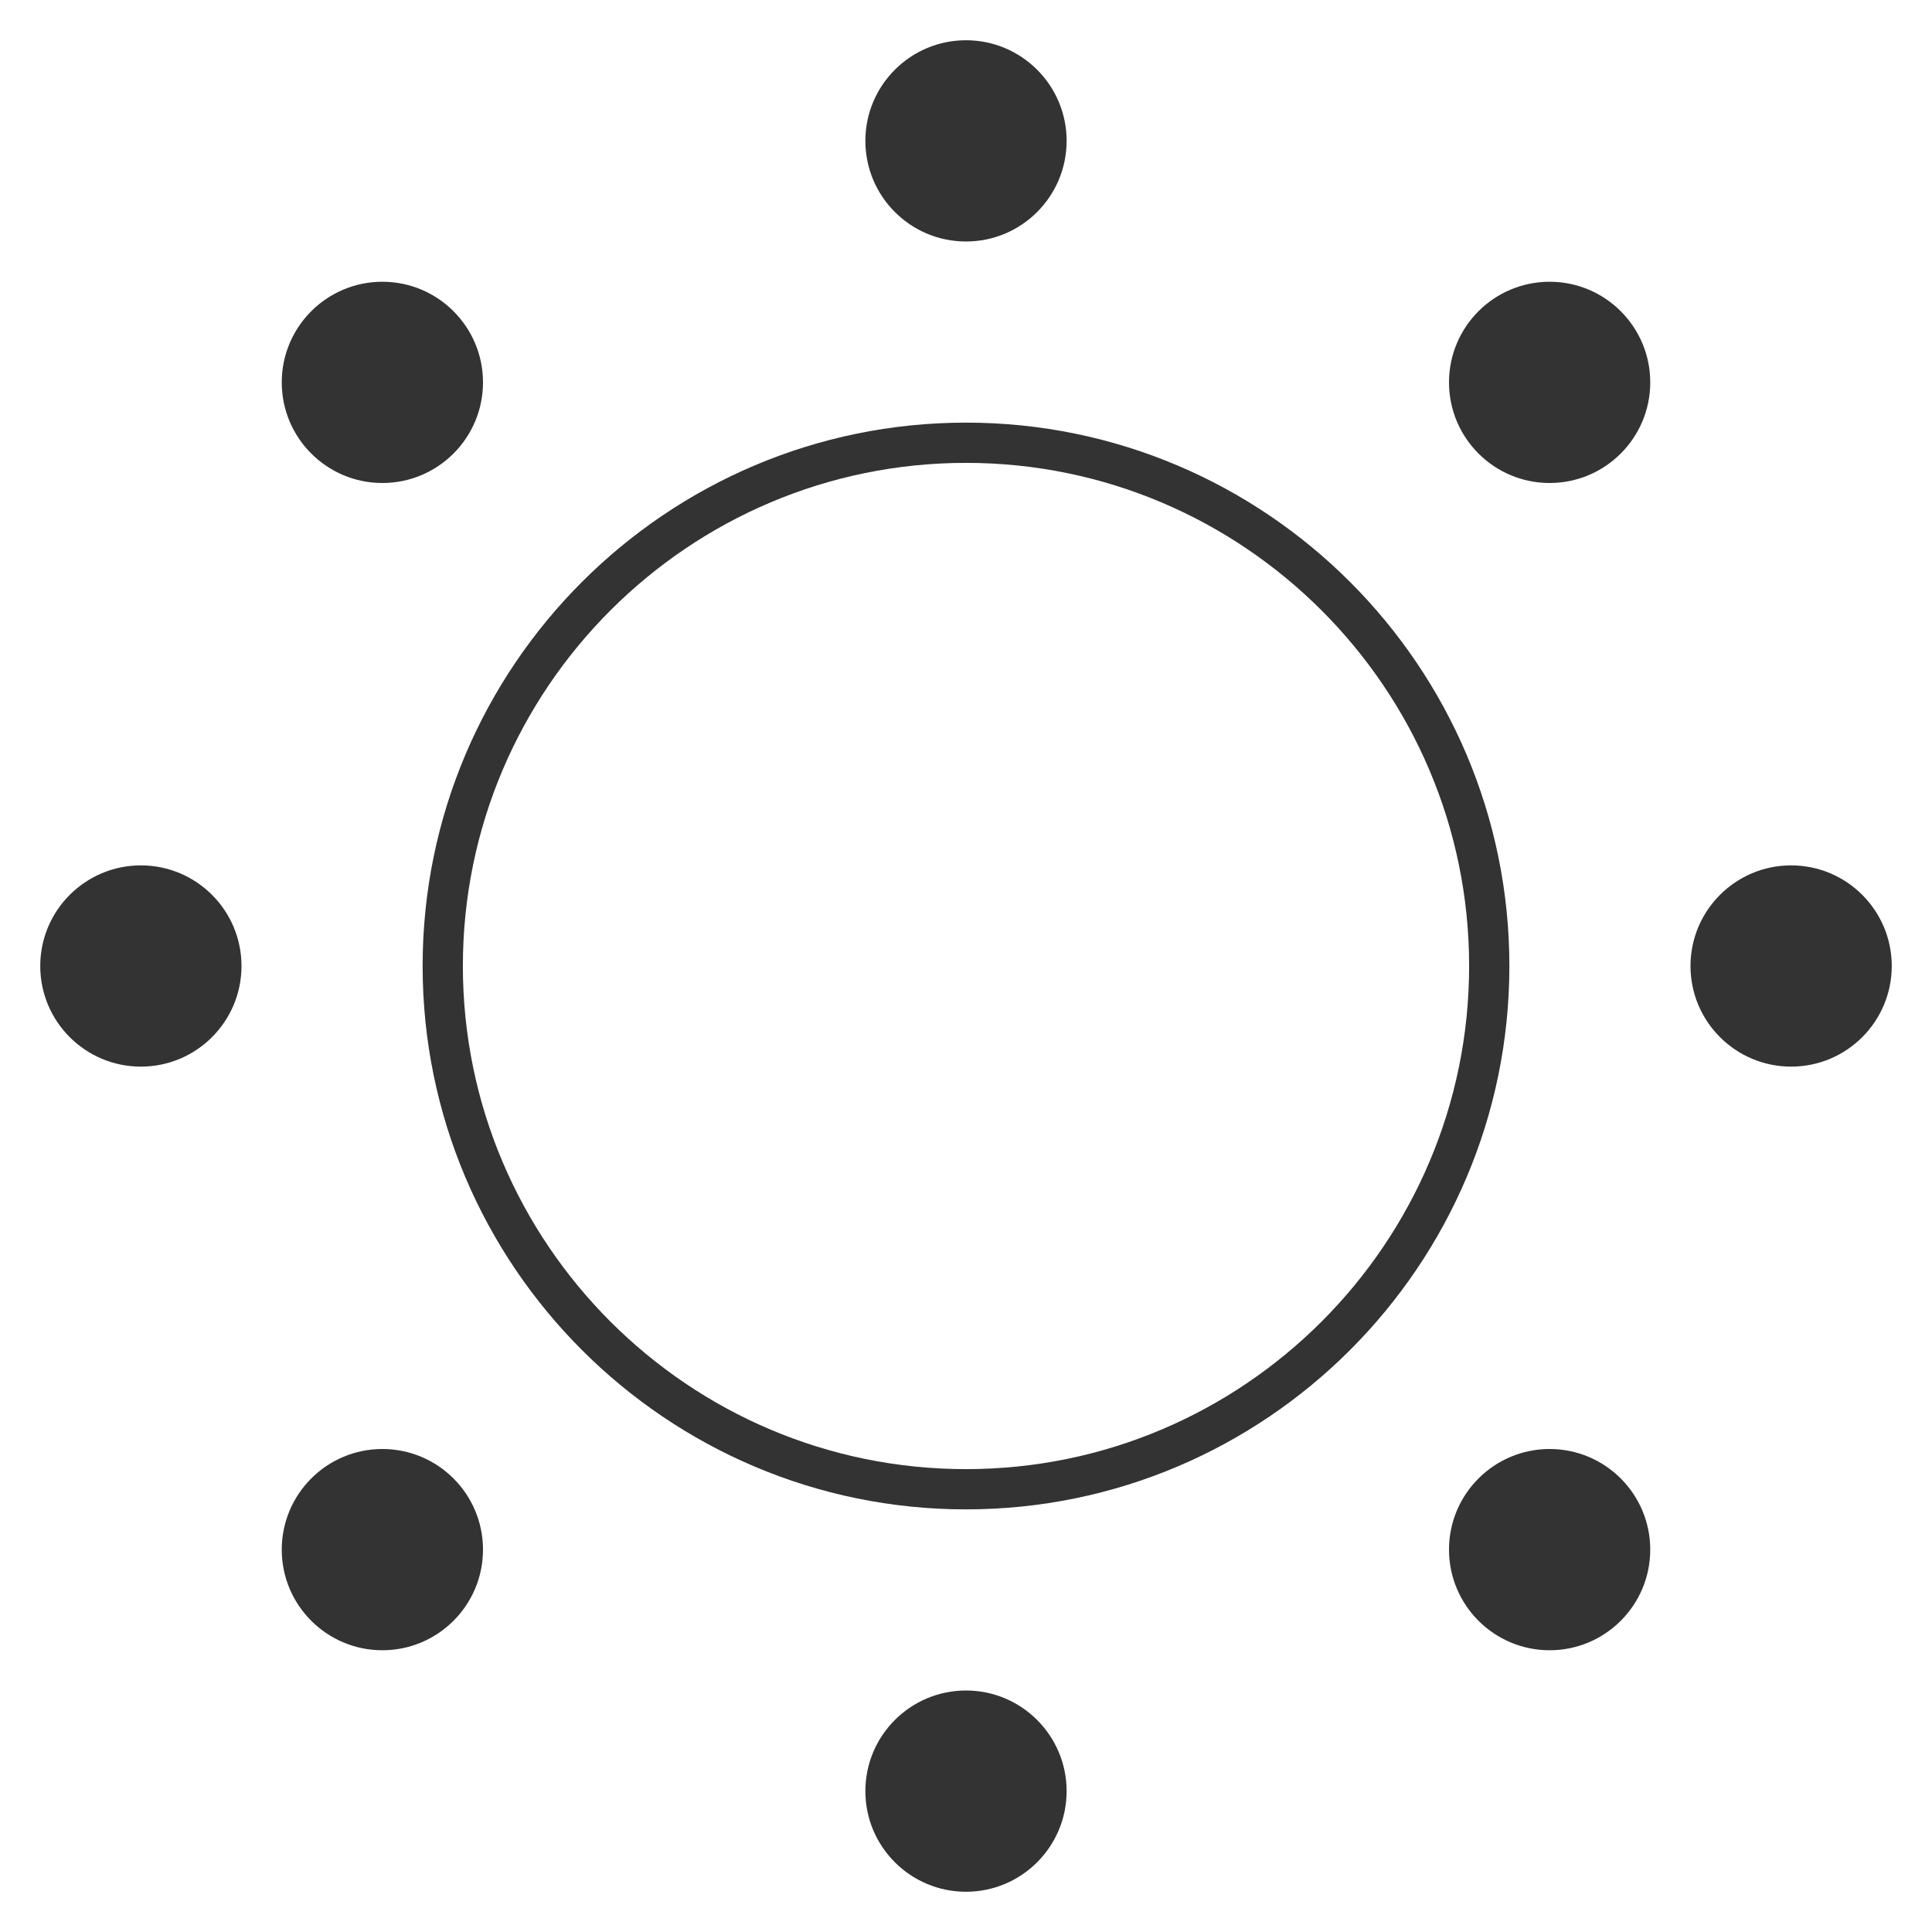 <?xml version="1.0" encoding="iso-8859-1"?>
<svg version="1.1" id="&#x56FE;&#x5C42;_1" xmlns="http://www.w3.org/2000/svg" xmlns:xlink="http://www.w3.org/1999/xlink" x="0px"
	 y="0px" viewBox="0 0 24 24" style="enable-background:new 0 0 24 24;" xml:space="preserve">
<path style="fill:#333333;" d="M12,18.75c-3.722,0-6.75-3.028-6.75-6.75c0-3.722,3.028-6.75,6.75-6.75c3.722,0,6.75,3.028,6.75,6.75
	C18.75,15.722,15.722,18.75,12,18.75z M12,5.75c-3.446,0-6.25,2.804-6.25,6.25s2.804,6.25,6.25,6.25s6.25-2.804,6.25-6.25
	S15.446,5.75,12,5.75z"/>
<path style="fill:#333333;" d="M12,3c0.69,0,1.25-0.56,1.25-1.25S12.69,0.5,12,0.5s-1.25,0.56-1.25,1.25S11.31,3,12,3z"/>
<path style="fill:#333333;" d="M19.25,6c0.69,0,1.25-0.56,1.25-1.25c0-0.69-0.56-1.25-1.25-1.25S18,4.06,18,4.75
	C18,5.44,18.56,6,19.25,6z"/>
<path style="fill:#333333;" d="M22.25,13.25c0.69,0,1.25-0.56,1.25-1.25s-0.56-1.25-1.25-1.25S21,11.31,21,12
	S21.56,13.25,22.25,13.25z"/>
<path style="fill:#333333;" d="M19.25,20.5c0.69,0,1.25-0.56,1.25-1.25S19.94,18,19.25,18S18,18.56,18,19.25S18.56,20.5,19.25,20.5z
	"/>
<path style="fill:#333333;" d="M12,23.5c0.69,0,1.25-0.56,1.25-1.25S12.69,21,12,21s-1.25,0.56-1.25,1.25S11.31,23.5,12,23.5z"/>
<path style="fill:#333333;" d="M4.75,20.5C5.44,20.5,6,19.94,6,19.25S5.44,18,4.75,18c-0.69,0-1.25,0.56-1.25,1.25
	S4.06,20.5,4.75,20.5z"/>
<path style="fill:#333333;" d="M1.75,13.25C2.44,13.25,3,12.69,3,12s-0.56-1.25-1.25-1.25S0.5,11.31,0.5,12S1.06,13.25,1.75,13.25z"
	/>
<path style="fill:#333333;" d="M4.75,6C5.44,6,6,5.44,6,4.75C6,4.06,5.44,3.5,4.75,3.5C4.06,3.5,3.5,4.06,3.5,4.75
	C3.5,5.44,4.06,6,4.75,6z"/>
</svg>






